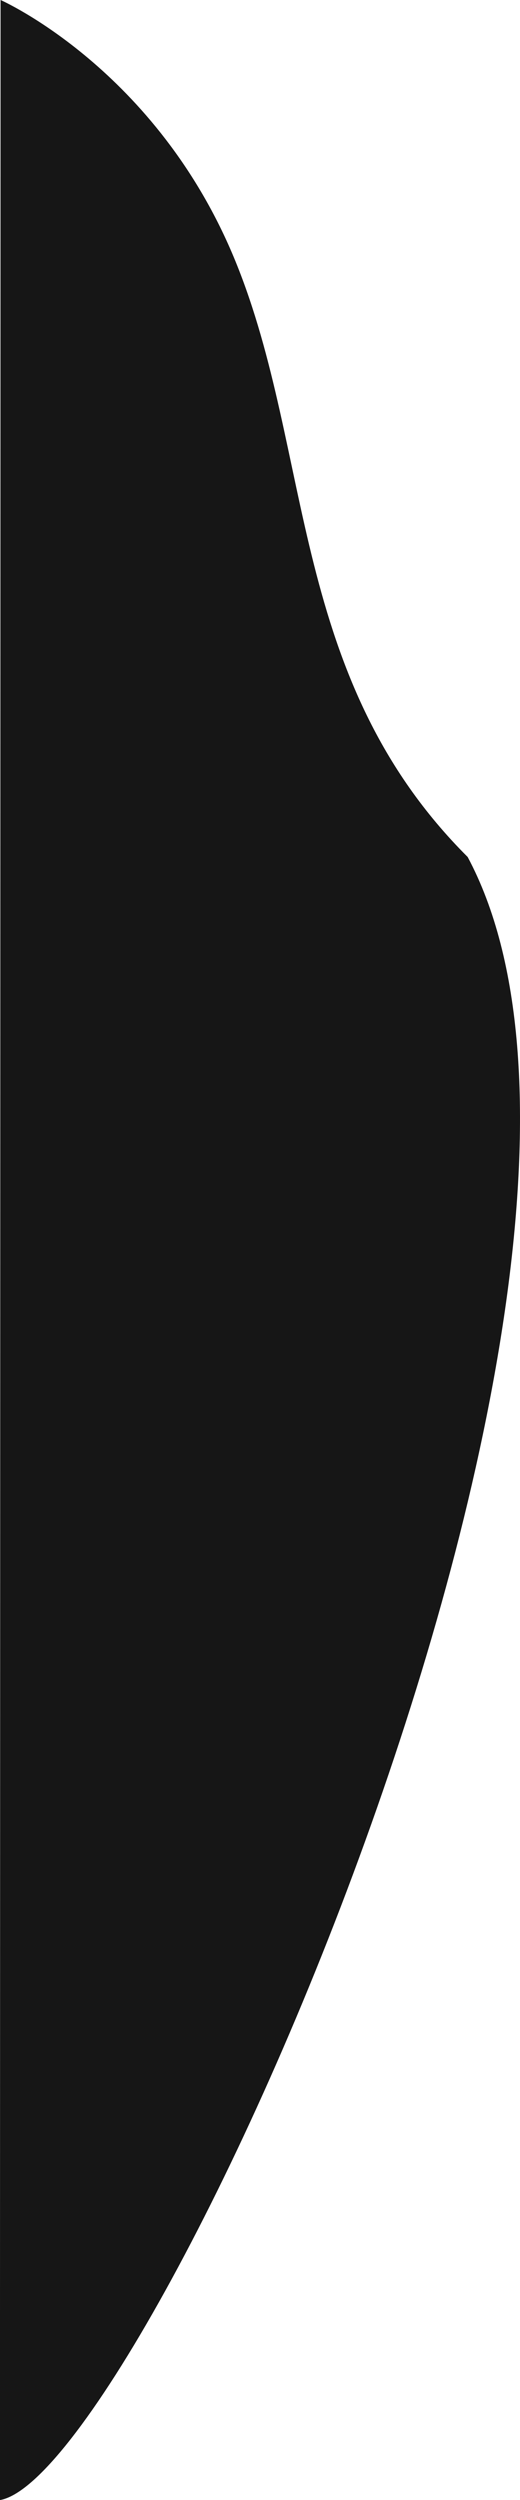 <svg width="428" height="2056" viewBox="0 0 428 2056" fill="none" xmlns="http://www.w3.org/2000/svg">
<g style="mix-blend-mode:exclusion">
<path d="M384.933 704.773C237.671 557.842 258.327 373.111 193.865 215.002C129.402 56.893 0.474 0 0.474 0L0 1910.88V2056C118.973 2034.95 567.284 1046.03 384.933 704.773Z" fill="#161616"/>
</g>
</svg>
